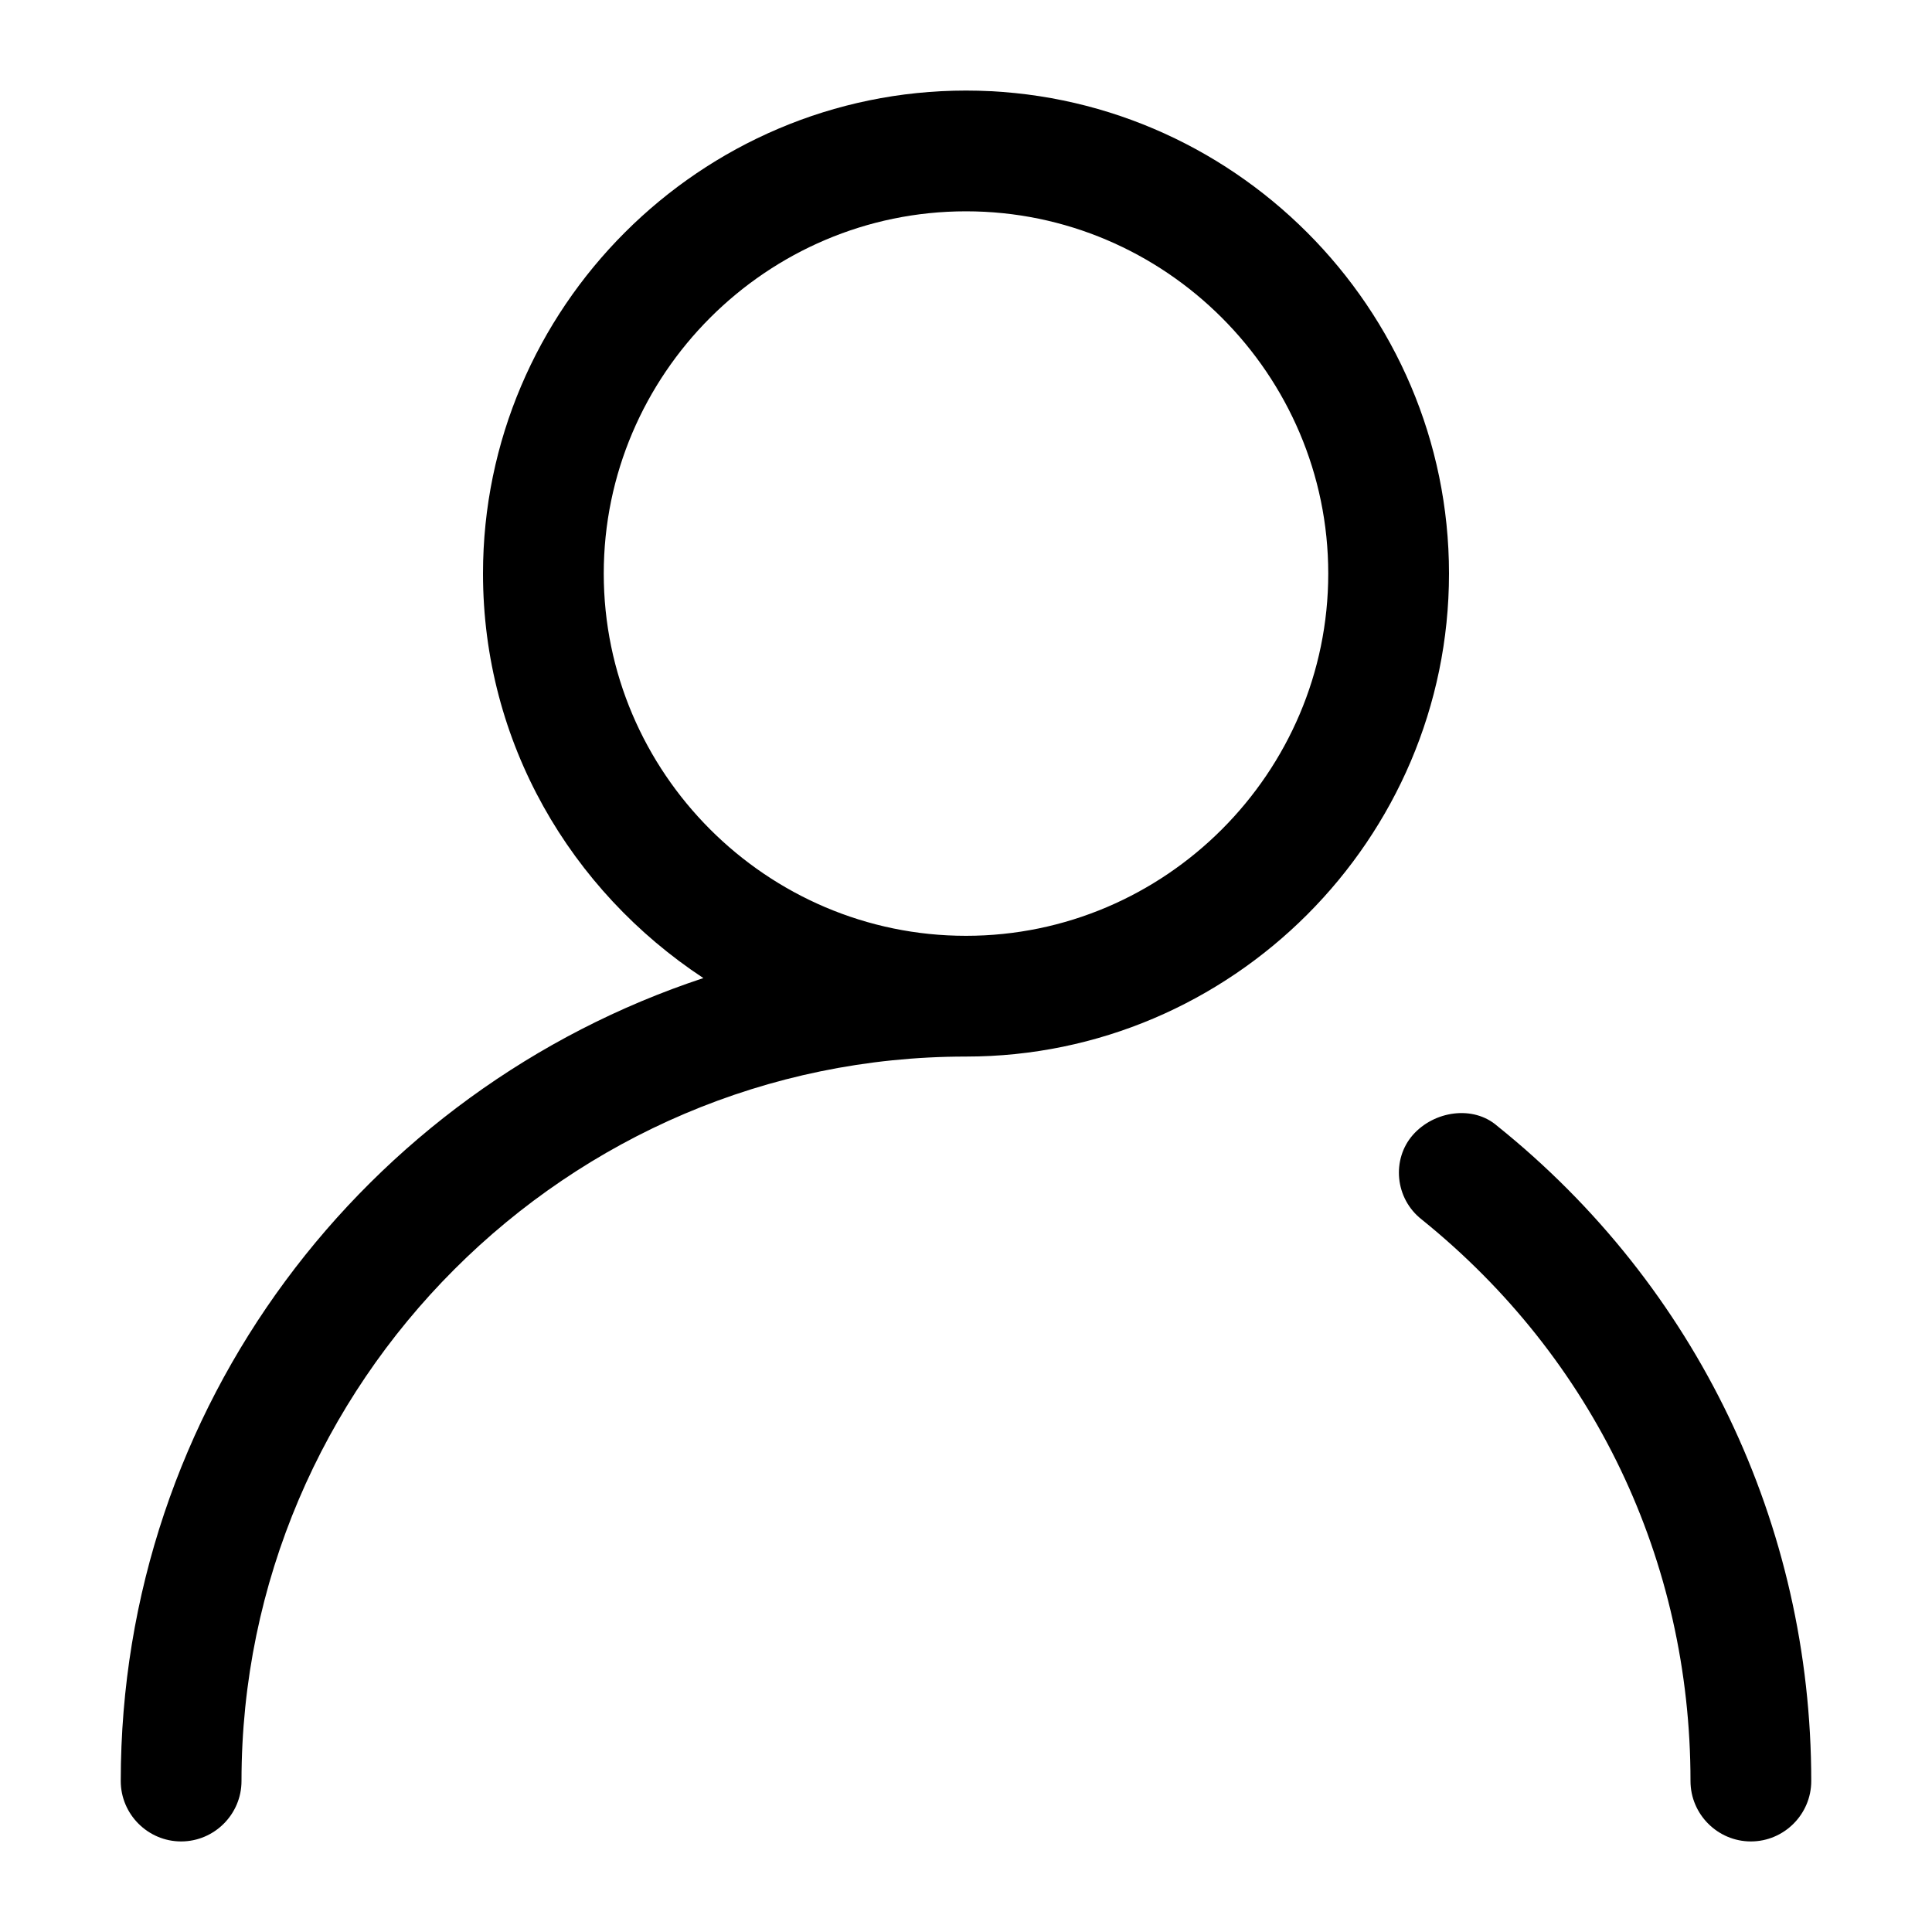 <?xml version="1.0" standalone="no"?><!DOCTYPE svg PUBLIC "-//W3C//DTD SVG 1.1//EN" "http://www.w3.org/Graphics/SVG/1.1/DTD/svg11.dtd"><svg t="1553312627081" class="icon" style="" viewBox="0 0 1024 1024" version="1.1" xmlns="http://www.w3.org/2000/svg" p-id="4514" xmlns:xlink="http://www.w3.org/1999/xlink" width="66" height="66"><defs><style type="text/css"></style></defs><path d="M928 976c-17.6 0-32-14.4-32-32 0-116.8-51.2-224-142.4-297.6-14.4-11.2-16-32-4.8-44.8s32-16 44.8-4.8C899.2 681.6 960 808 960 944c0 17.6-14.4 32-32 32zM512 48c-140.8 0-256 115.2-256 256 0 89.6 46.4 168 116.8 214.4C193.6 577.6 64 745.6 64 944c0 17.6 14.4 32 32 32s32-14.4 32-32c0-211.2 172.8-384 384-384 140.8 0 256-115.2 256-256S652.8 48 512 48z m0 448c-105.6 0-192-86.4-192-192S406.4 112 512 112s192 86.4 192 192-86.4 192-192 192z" p-id="4515"></path></svg>